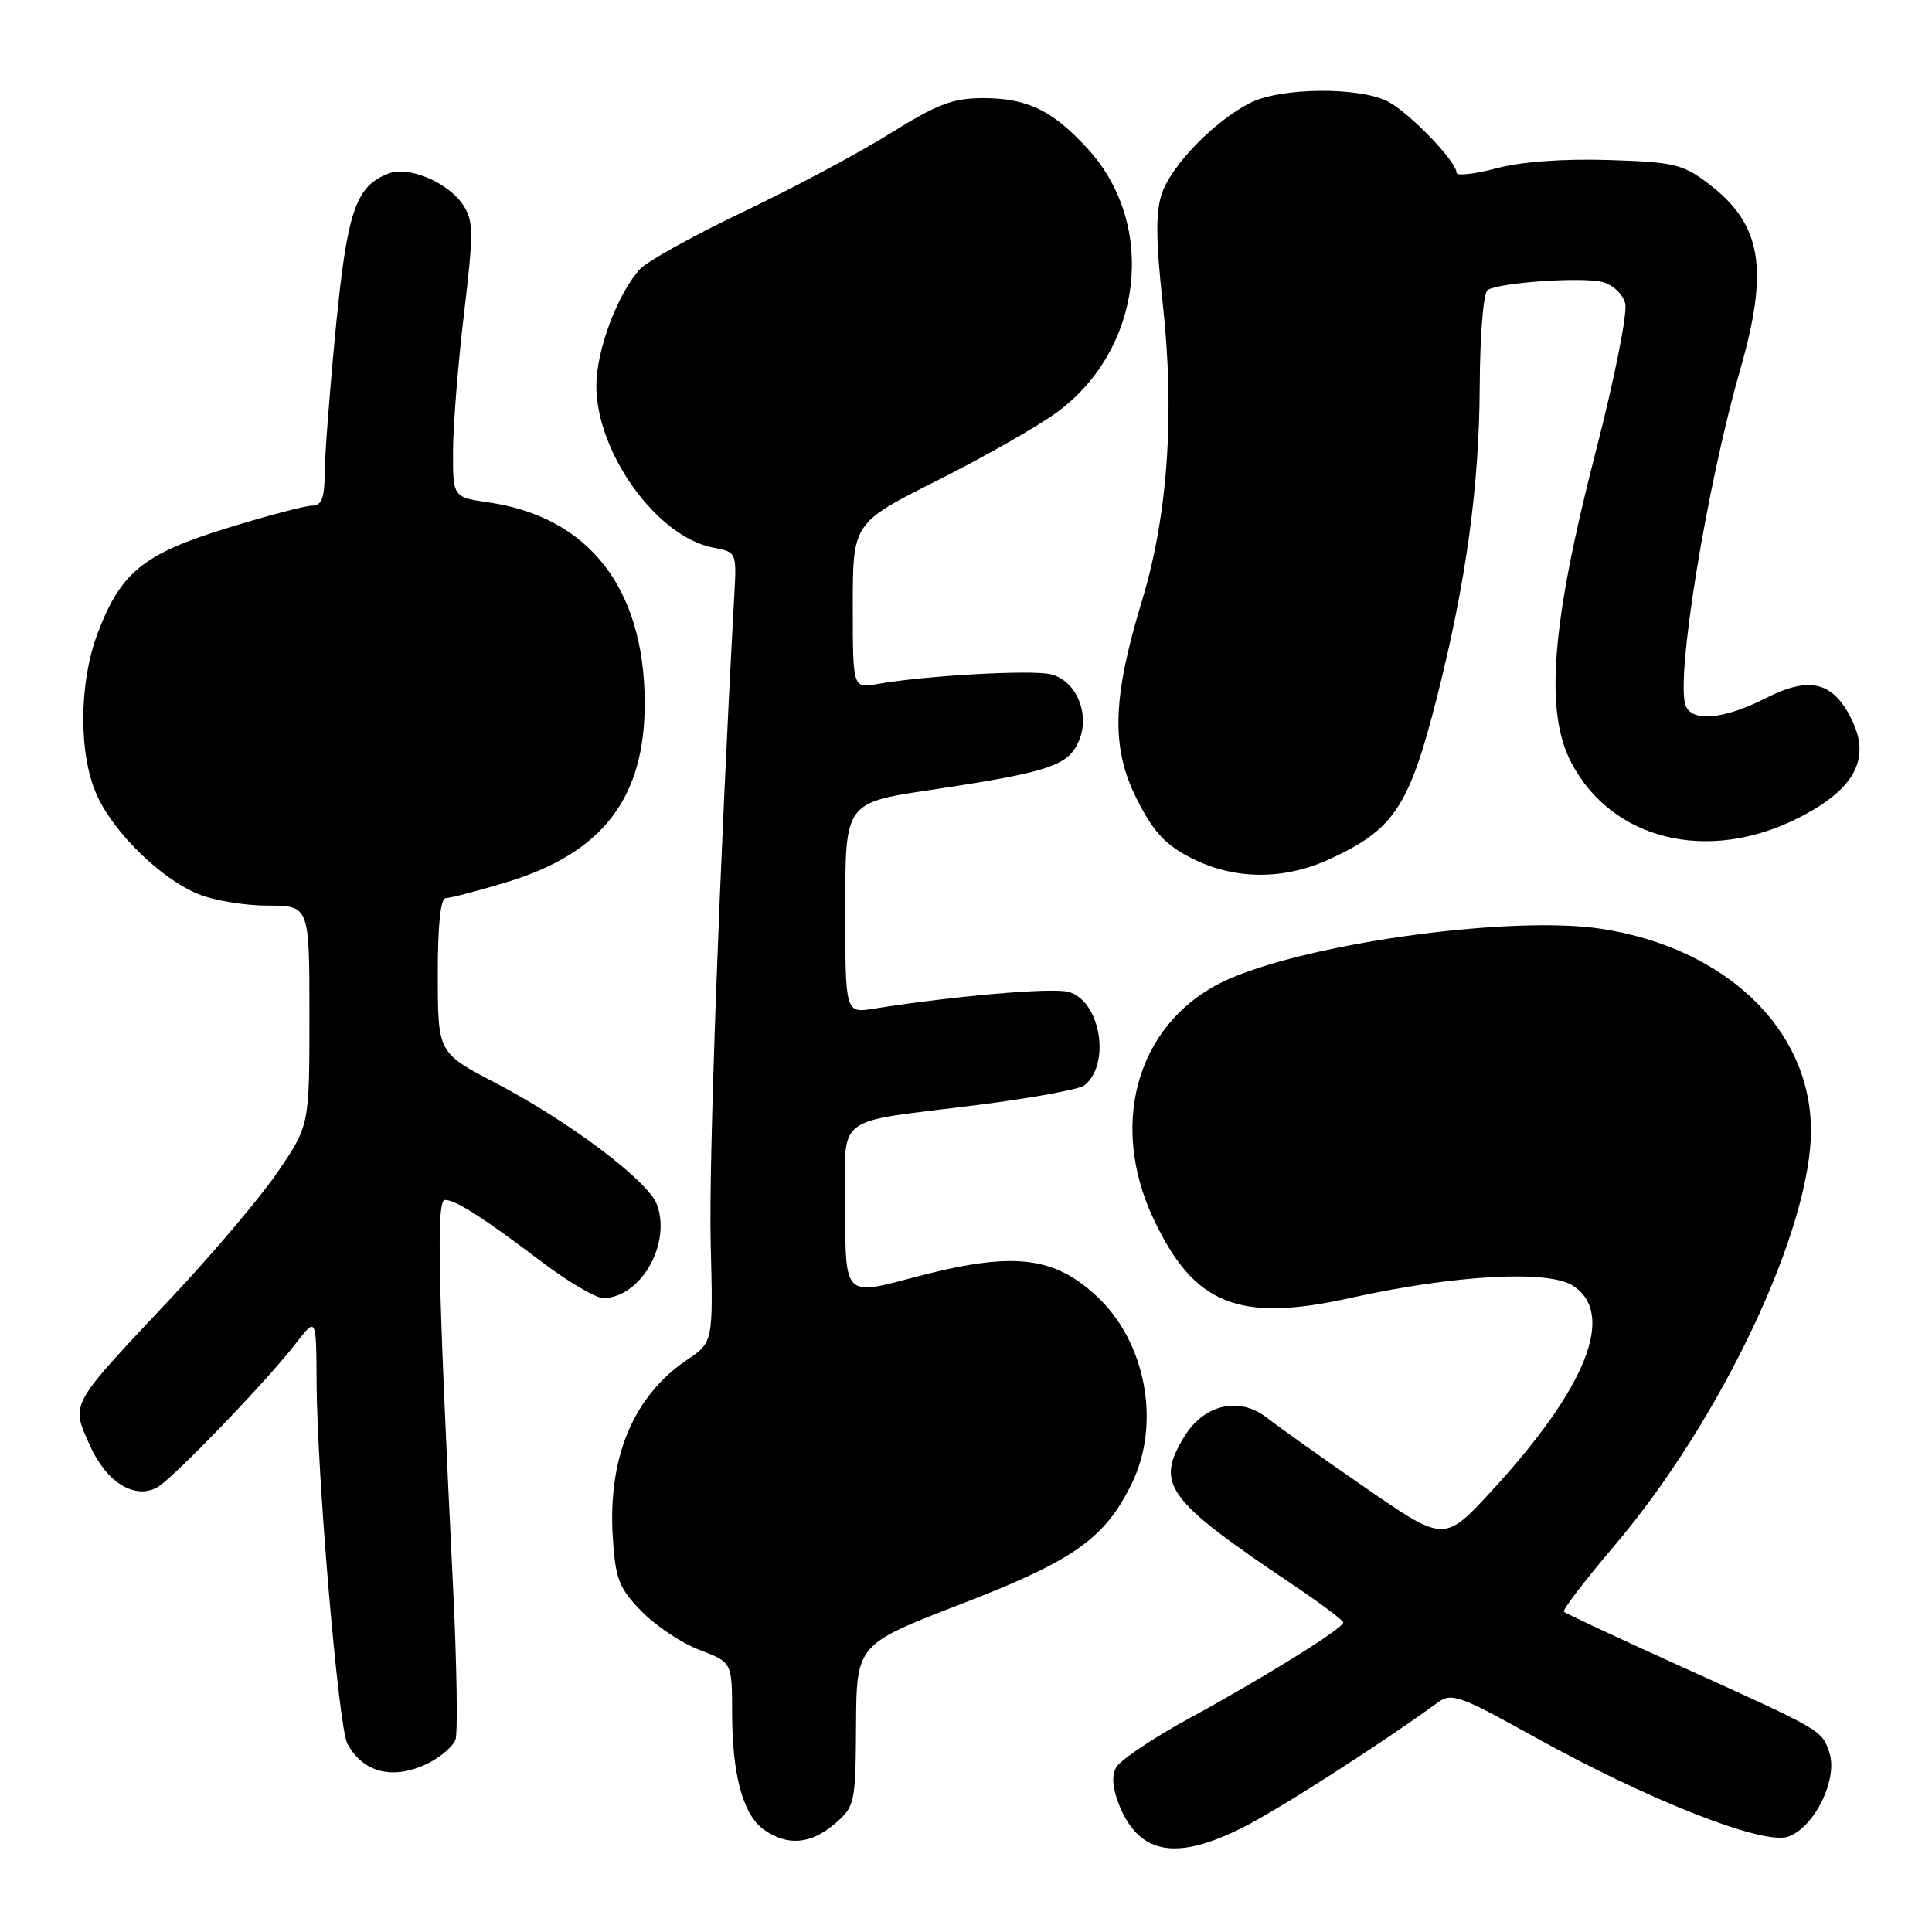 <?xml version="1.0" encoding="UTF-8" standalone="no"?>
<!DOCTYPE svg PUBLIC "-//W3C//DTD SVG 1.1//EN" "http://www.w3.org/Graphics/SVG/1.1/DTD/svg11.dtd" >
<svg xmlns="http://www.w3.org/2000/svg" xmlns:xlink="http://www.w3.org/1999/xlink" version="1.1" viewBox="0 0 256 256">
 <g >
 <path fill="currentColor"
d=" M 164.78 242.10 C 169.59 239.67 183.02 231.05 190.50 225.60 C 192.33 224.26 193.40 224.64 203.26 230.12 C 218.43 238.54 233.61 244.52 236.93 243.37 C 240.45 242.16 243.61 235.64 242.38 232.15 C 241.35 229.21 241.58 229.34 222.07 220.51 C 214.14 216.92 207.46 213.79 207.23 213.56 C 207.00 213.34 209.95 209.48 213.77 204.99 C 228.06 188.21 240.10 162.72 239.96 149.54 C 239.81 136.30 228.63 125.63 212.24 123.08 C 200.76 121.30 174.80 124.71 163.28 129.53 C 151.05 134.63 146.61 148.33 152.88 161.58 C 158.23 172.90 164.14 175.27 178.87 172.00 C 192.78 168.92 205.19 168.24 208.45 170.38 C 214.11 174.08 210.26 183.82 197.76 197.43 C 191.39 204.37 191.39 204.37 180.95 197.15 C 175.20 193.18 169.32 189.00 167.87 187.86 C 164.24 185.00 159.54 186.07 156.93 190.35 C 153.05 196.71 154.49 198.68 171.32 209.99 C 174.99 212.46 178.00 214.71 177.99 214.99 C 177.98 215.77 167.53 222.27 157.66 227.64 C 152.80 230.29 148.41 233.24 147.89 234.20 C 147.26 235.38 147.42 237.08 148.38 239.38 C 151.05 245.76 155.95 246.58 164.78 242.10 Z  M 110.63 241.65 C 113.28 239.36 113.37 238.97 113.43 228.59 C 113.50 217.89 113.50 217.89 127.35 212.54 C 142.35 206.75 146.44 203.85 150.01 196.48 C 153.84 188.57 151.82 177.83 145.38 171.81 C 139.51 166.33 134.06 165.79 120.75 169.35 C 112.00 171.69 112.00 171.69 112.00 160.45 C 112.00 147.29 109.99 148.90 129.57 146.41 C 136.68 145.51 143.03 144.34 143.69 143.82 C 147.26 140.94 145.78 132.49 141.53 131.42 C 139.28 130.85 126.39 131.97 115.75 133.66 C 112.00 134.26 112.00 134.26 112.00 120.31 C 112.00 106.37 112.00 106.37 123.25 104.68 C 138.86 102.34 141.45 101.50 142.89 98.33 C 144.53 94.75 142.68 90.21 139.25 89.35 C 136.75 88.72 122.41 89.53 116.25 90.64 C 113.00 91.23 113.00 91.23 113.00 80.26 C 113.00 69.29 113.00 69.29 124.25 63.64 C 130.44 60.53 137.58 56.46 140.12 54.58 C 151.38 46.26 153.33 29.91 144.26 19.86 C 139.55 14.66 136.18 13.00 130.27 13.00 C 126.26 13.00 124.19 13.79 117.97 17.67 C 113.86 20.24 105.10 24.92 98.50 28.06 C 91.90 31.21 85.74 34.63 84.80 35.66 C 81.82 38.96 79.04 46.36 79.02 51.05 C 78.98 59.96 87.06 71.17 94.53 72.57 C 97.60 73.15 97.61 73.19 97.30 78.83 C 95.35 114.35 93.90 154.06 94.17 164.68 C 94.50 177.86 94.50 177.86 91.02 180.20 C 83.92 184.99 80.52 193.14 81.20 203.73 C 81.55 209.22 82.01 210.41 84.98 213.48 C 86.84 215.40 90.31 217.72 92.68 218.62 C 97.00 220.27 97.00 220.27 97.01 226.89 C 97.01 235.21 98.46 240.51 101.26 242.47 C 104.36 244.64 107.46 244.37 110.63 241.65 Z  M 56.93 233.54 C 58.48 232.73 60.03 231.38 60.35 230.53 C 60.68 229.67 60.53 220.54 60.03 210.24 C 58.02 169.24 57.81 159.00 58.96 159.00 C 60.39 159.00 63.96 161.29 71.81 167.22 C 75.28 169.85 78.93 172.00 79.92 172.00 C 84.88 172.00 89.01 164.78 87.03 159.57 C 85.84 156.44 75.41 148.59 65.67 143.50 C 58.02 139.50 58.02 139.50 58.01 129.25 C 58.00 122.49 58.37 119.00 59.09 119.00 C 59.70 119.00 63.35 118.04 67.21 116.87 C 79.89 113.01 85.49 105.68 85.43 93.00 C 85.35 77.90 78.00 68.50 64.75 66.57 C 60.00 65.88 60.00 65.88 60.03 59.69 C 60.05 56.28 60.70 48.10 61.49 41.51 C 62.76 30.84 62.75 29.26 61.38 27.18 C 59.44 24.22 54.24 21.98 51.58 22.96 C 47.14 24.60 46.01 27.89 44.49 43.52 C 43.69 51.76 43.03 60.41 43.02 62.75 C 43.00 66.01 42.62 67.00 41.36 67.00 C 40.46 67.00 35.38 68.34 30.07 69.98 C 19.01 73.39 16.02 75.82 12.96 83.85 C 10.42 90.54 10.39 100.10 12.90 105.50 C 15.22 110.48 21.31 116.41 26.22 118.45 C 28.26 119.30 32.43 120.00 35.47 120.00 C 41.00 120.00 41.00 120.00 41.00 134.55 C 41.00 149.11 41.00 149.11 36.85 155.22 C 34.57 158.58 28.22 166.09 22.75 171.91 C 9.07 186.46 9.40 185.86 11.87 191.44 C 14.05 196.37 17.78 198.73 20.82 197.09 C 22.82 196.01 35.40 182.96 39.21 178.00 C 41.91 174.50 41.91 174.50 41.95 183.17 C 42.02 195.62 44.85 228.85 46.03 231.05 C 48.14 234.99 52.28 235.94 56.93 233.54 Z  M 176.00 113.92 C 184.69 109.97 186.71 106.97 190.41 92.37 C 194.26 77.16 196.01 64.47 196.07 51.15 C 196.11 44.20 196.56 38.77 197.13 38.42 C 198.72 37.43 209.57 36.68 212.29 37.36 C 213.70 37.71 215.01 38.94 215.35 40.21 C 215.67 41.46 213.93 50.21 211.41 59.97 C 205.59 82.58 204.66 94.25 208.17 100.99 C 213.54 111.33 226.29 114.46 238.30 108.38 C 245.65 104.66 247.88 100.66 245.46 95.55 C 242.98 90.34 239.89 89.51 233.99 92.50 C 228.42 95.33 224.21 95.72 223.36 93.49 C 222.00 89.96 226.13 64.48 230.57 49.04 C 234.43 35.60 233.45 29.74 226.44 24.38 C 222.97 21.74 221.87 21.48 213.08 21.20 C 207.09 21.02 201.53 21.43 198.25 22.31 C 195.36 23.08 193.00 23.34 193.00 22.89 C 193.00 21.40 186.76 14.93 183.90 13.45 C 180.12 11.49 169.73 11.58 165.70 13.61 C 160.94 16.00 155.18 21.93 153.93 25.70 C 153.12 28.16 153.16 31.95 154.06 40.14 C 155.69 54.86 154.75 68.31 151.31 79.63 C 147.35 92.66 147.20 99.15 150.69 106.00 C 152.89 110.31 154.46 111.99 157.96 113.75 C 163.55 116.57 170.02 116.63 176.00 113.92 Z "/>
</g>
</svg>